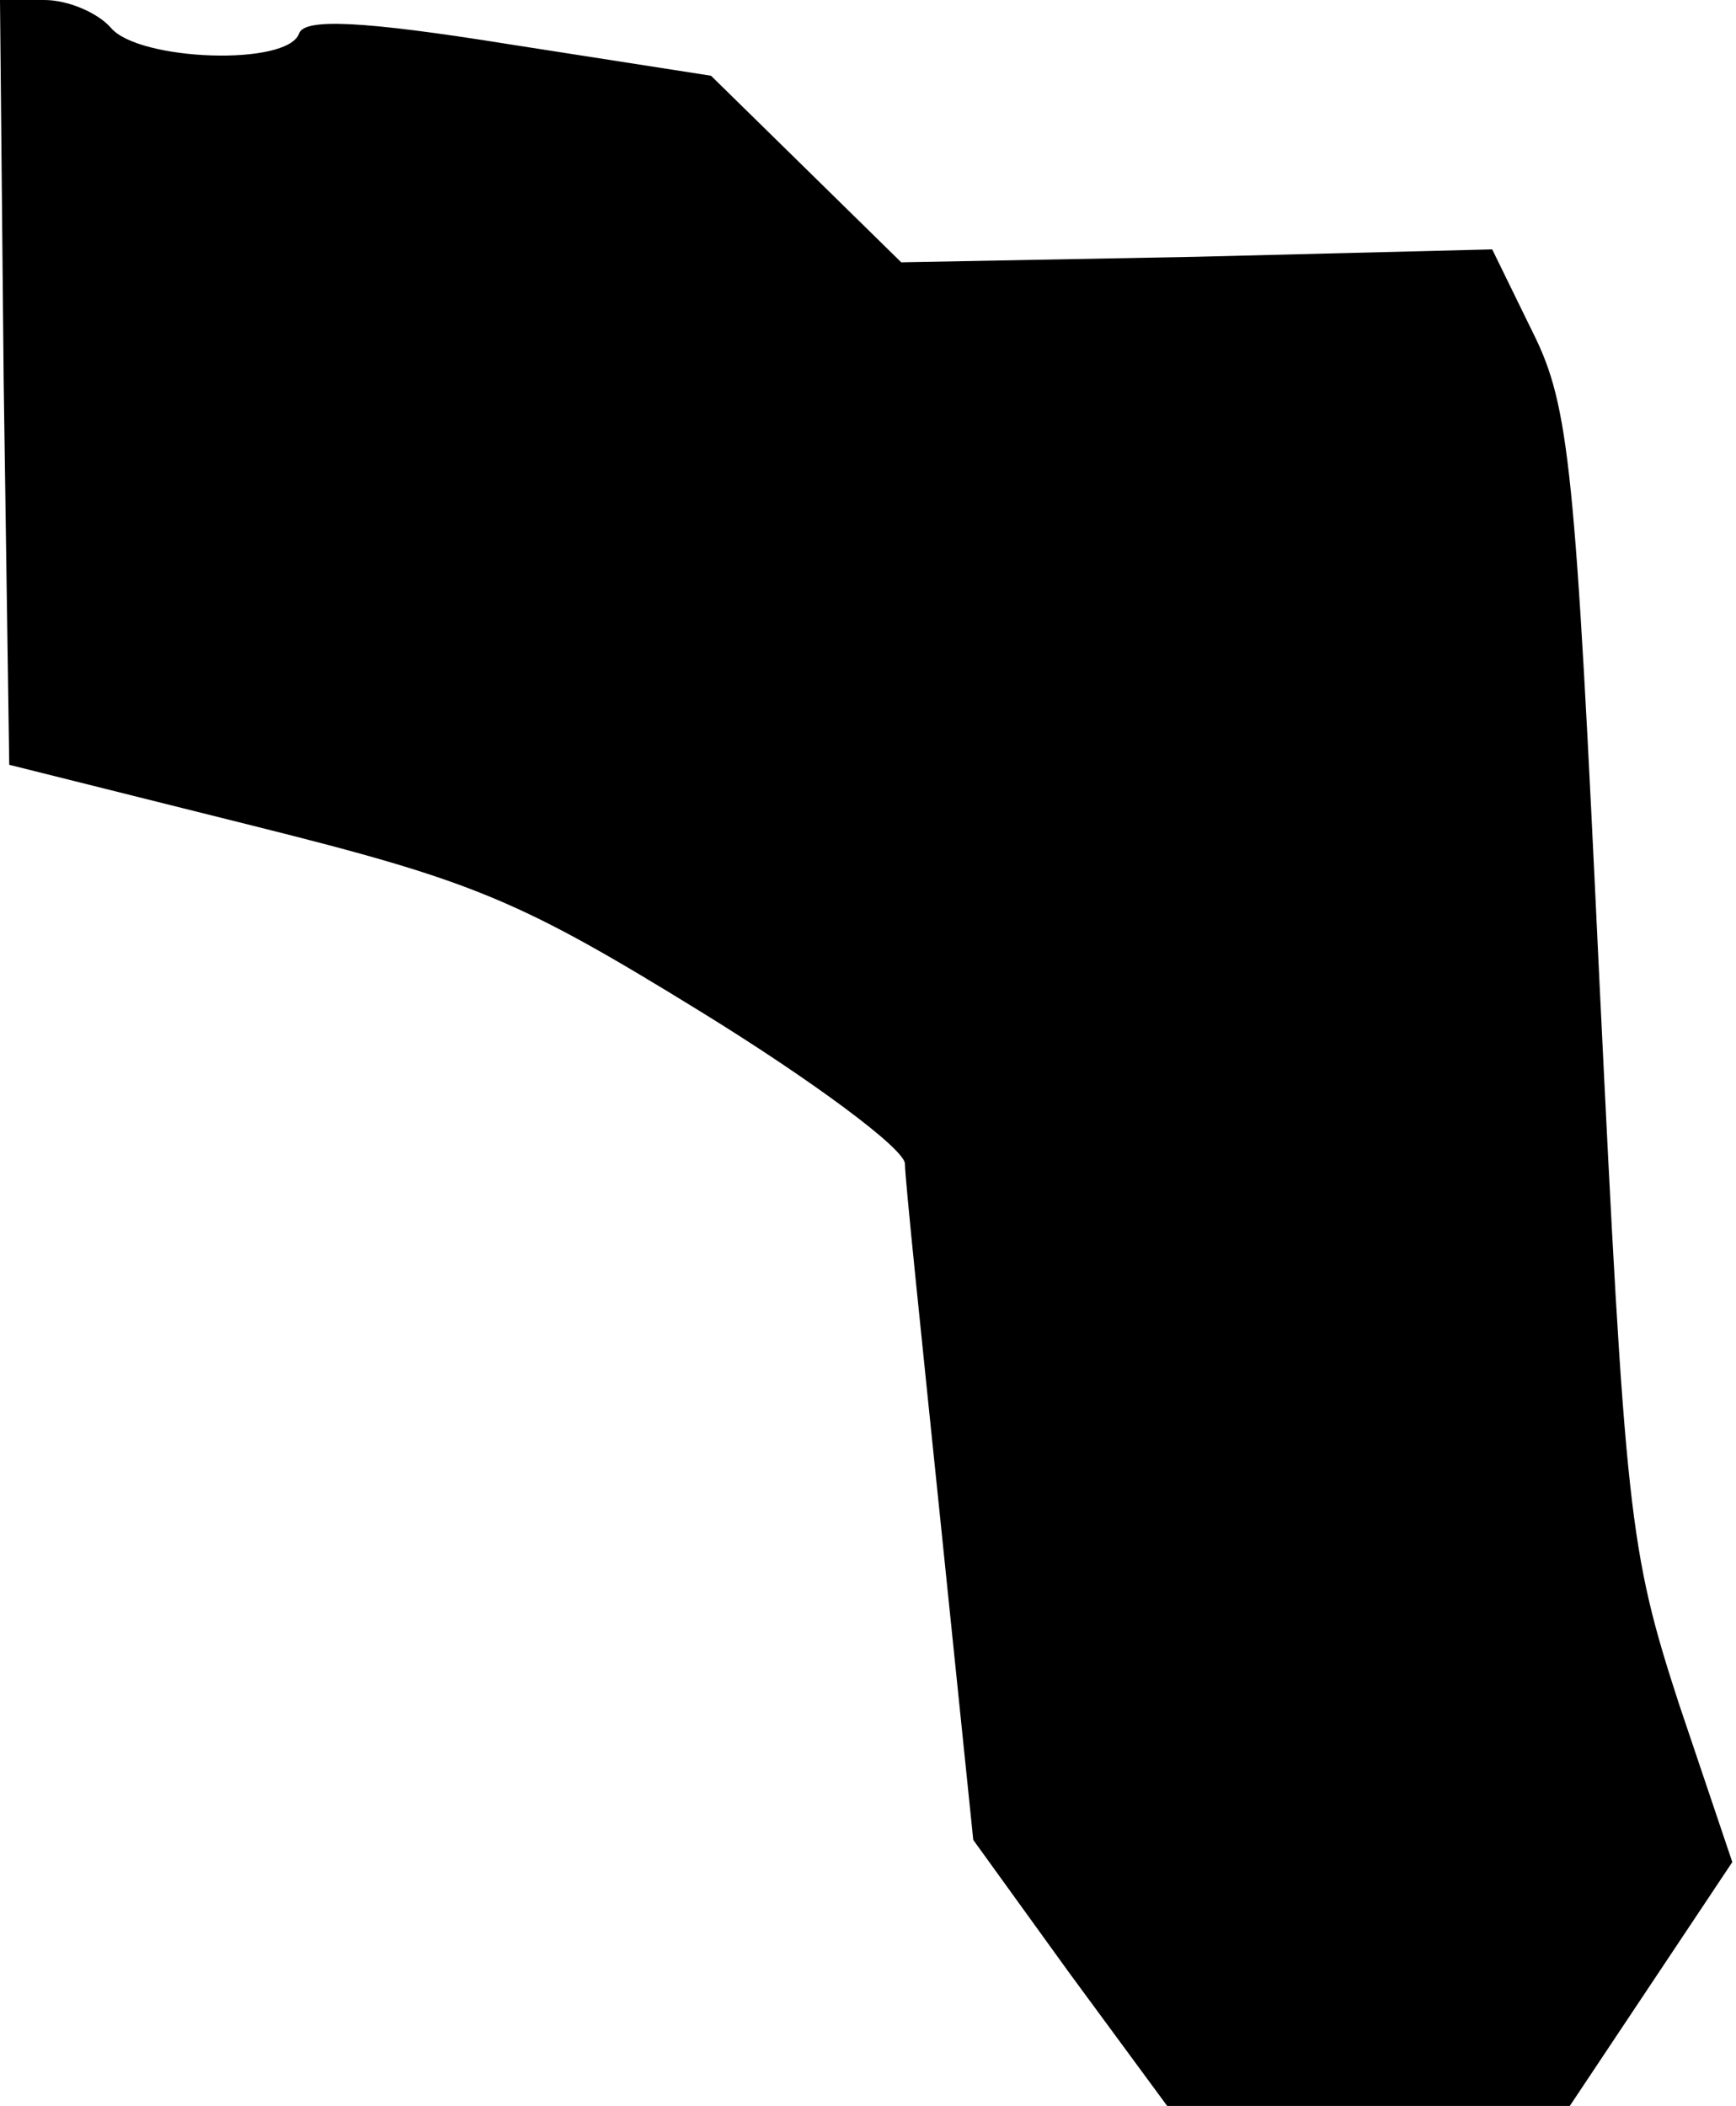 <?xml version="1.0" standalone="no"?>
<!DOCTYPE svg PUBLIC "-//W3C//DTD SVG 20010904//EN"
 "http://www.w3.org/TR/2001/REC-SVG-20010904/DTD/svg10.dtd">
<svg version="1.0" xmlns="http://www.w3.org/2000/svg"
 width="94pt" height="114pt" viewBox="0 0 94 114"
 preserveAspectRatio="xMidYMid meet">
<g transform="translate(0,114) scale(0.1,-0.1)"
fill="#000000" stroke="none">
<path fill="#000000" stroke="none" d="M2 933 l3 -207 132 -33 c120 -30 144
-40 243 -101 60 -37 110 -74 110 -82 0 -8 9 -94 19 -191 l18 -175 52 -72 53
-72 109 0 109 0 44 66 44 66 -29 86 c-27 83 -29 103 -43 392 -13 276 -16 310
-36 350 l-22 45 -160 -4 -160 -3 -52 51 -51 50 -109 17 c-81 13 -111 14 -114
6 -6 -18 -87 -15 -102 3 -7 8 -23 15 -36 15 l-24 0 2 -207z"/>
</g>
</svg>
